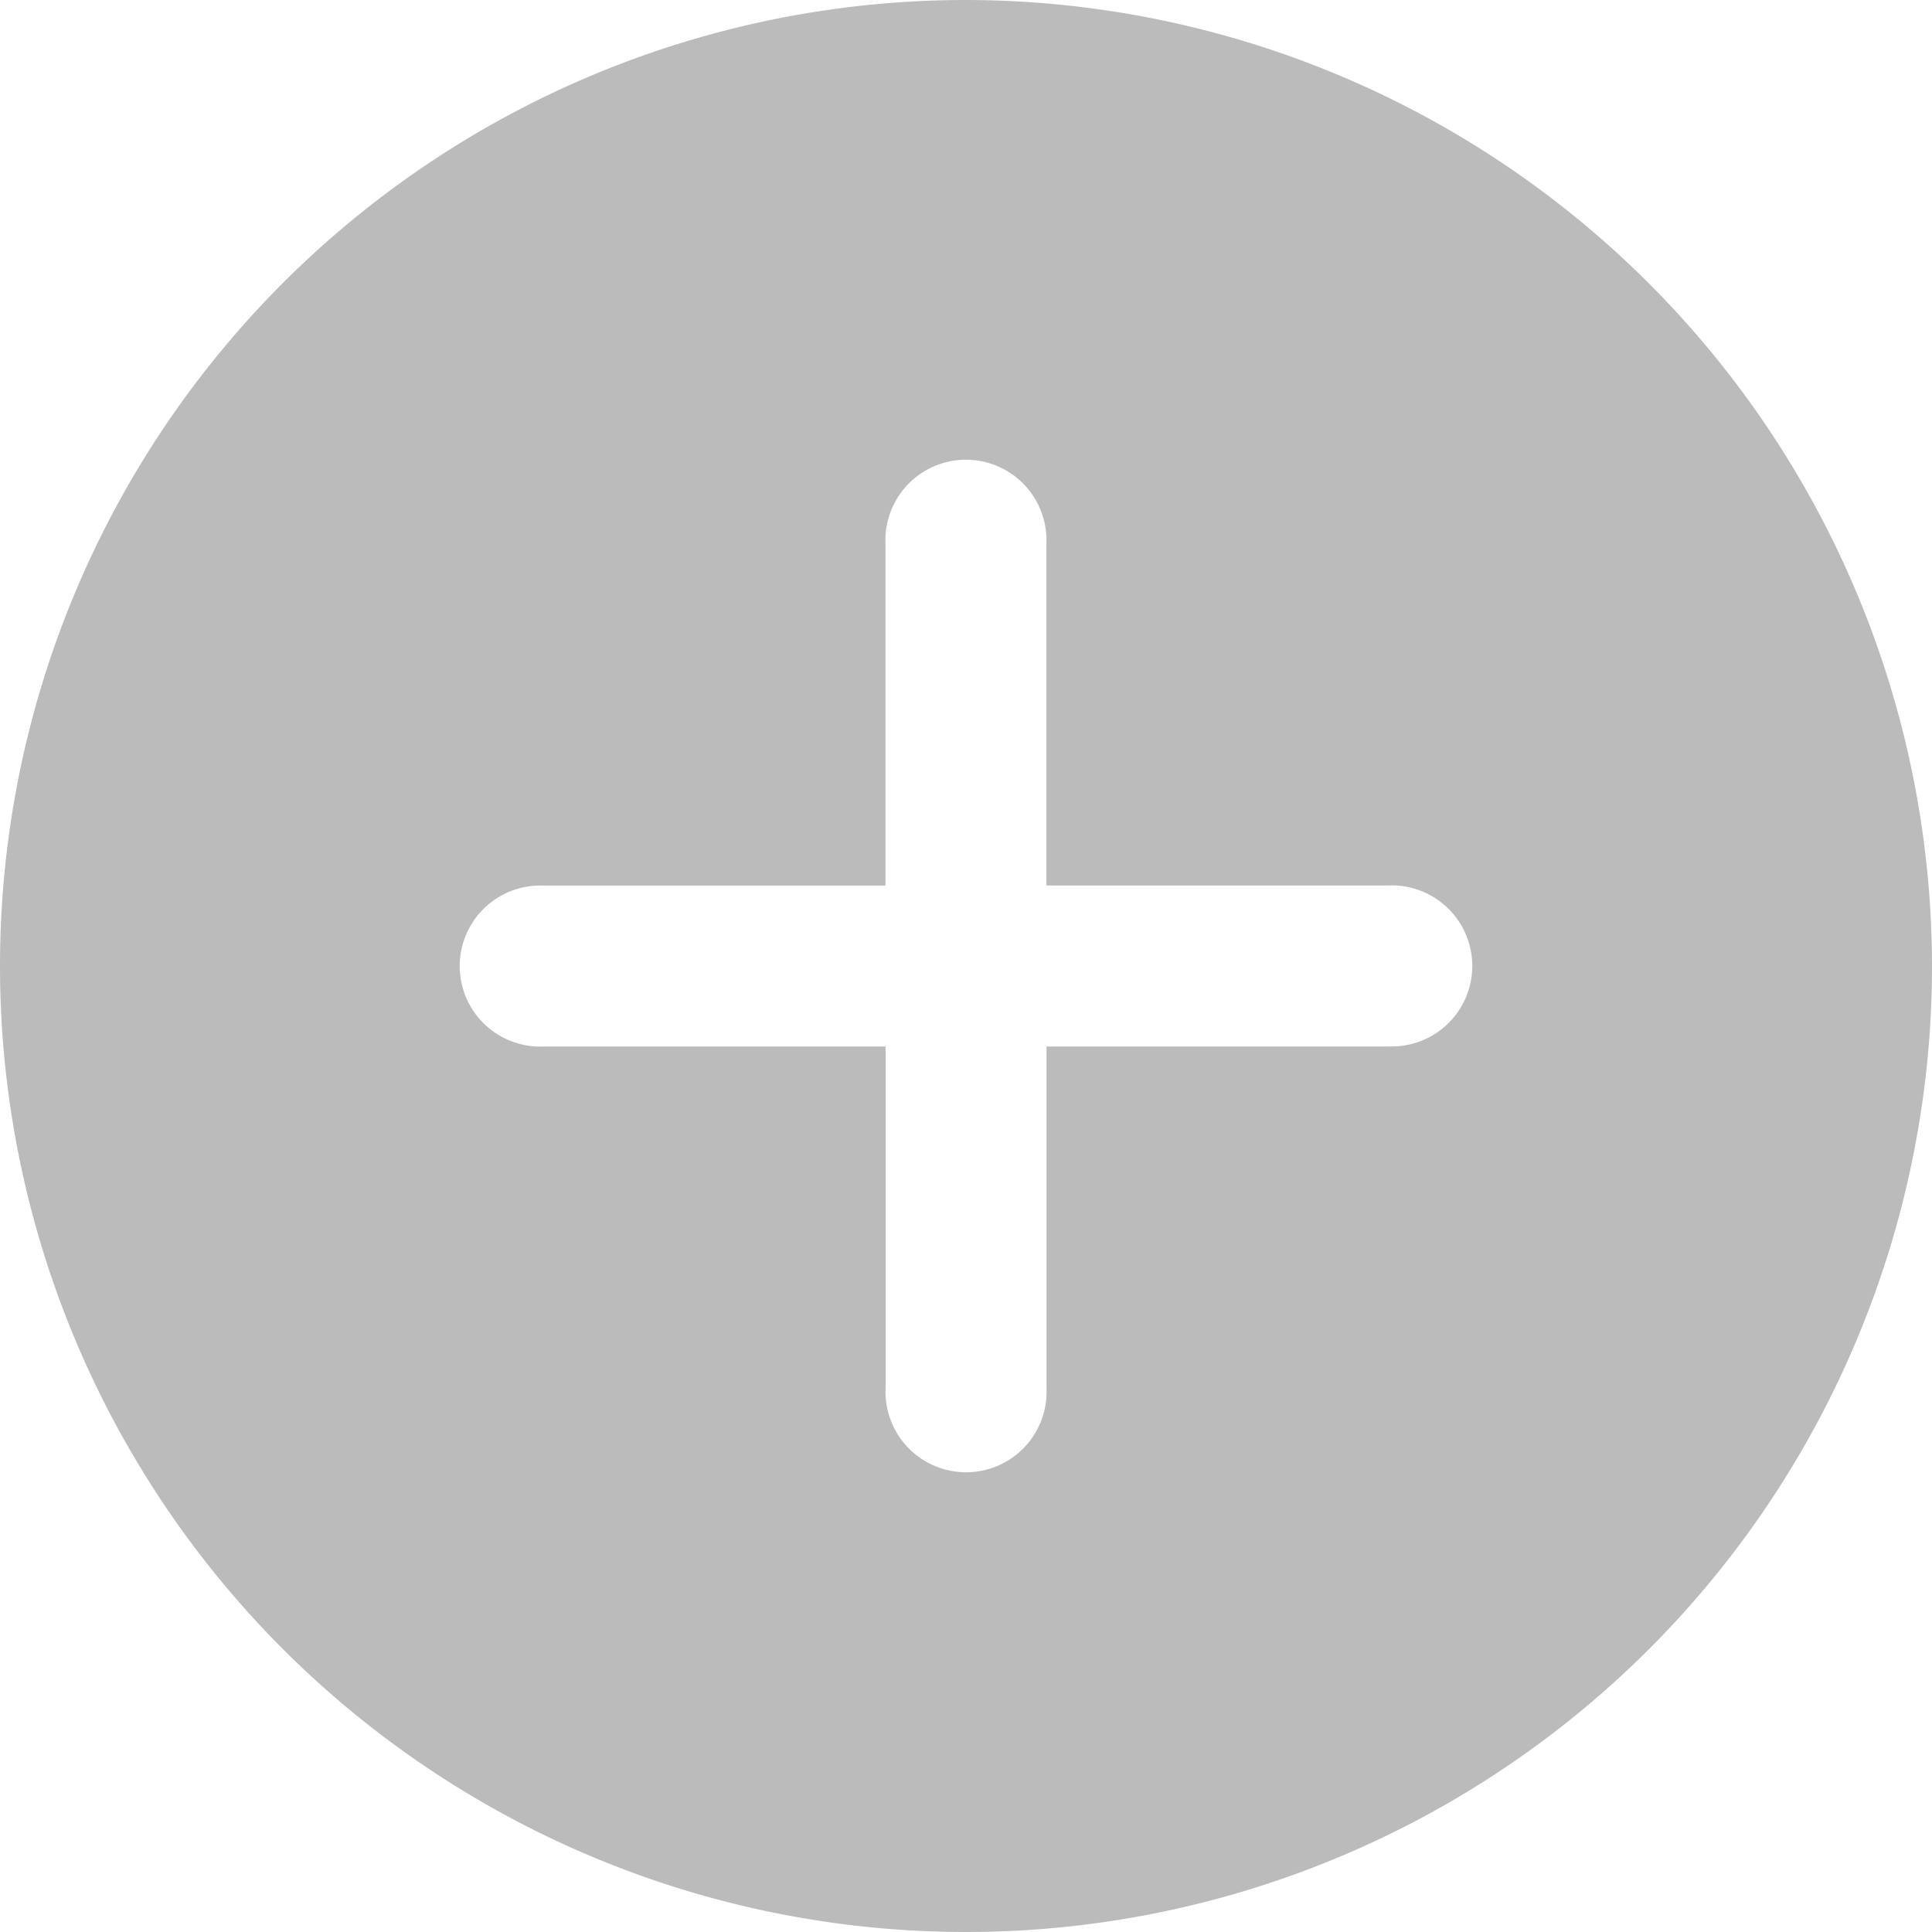 <svg xmlns="http://www.w3.org/2000/svg" width="16" height="16" viewBox="0 0 16 16">
  <path id="plus" d="M8,0a8,8,0,1,0,8,8A8.009,8.009,0,0,0,8,0Zm3.5,8.667H8.667V11.5a.667.667,0,1,1-1.333,0V8.667H4.5a.667.667,0,1,1,0-1.333H7.333V4.5a.667.667,0,1,1,1.333,0V7.333H11.5a.667.667,0,1,1,0,1.333Zm0,0" fill="#bbb"/>
</svg>
